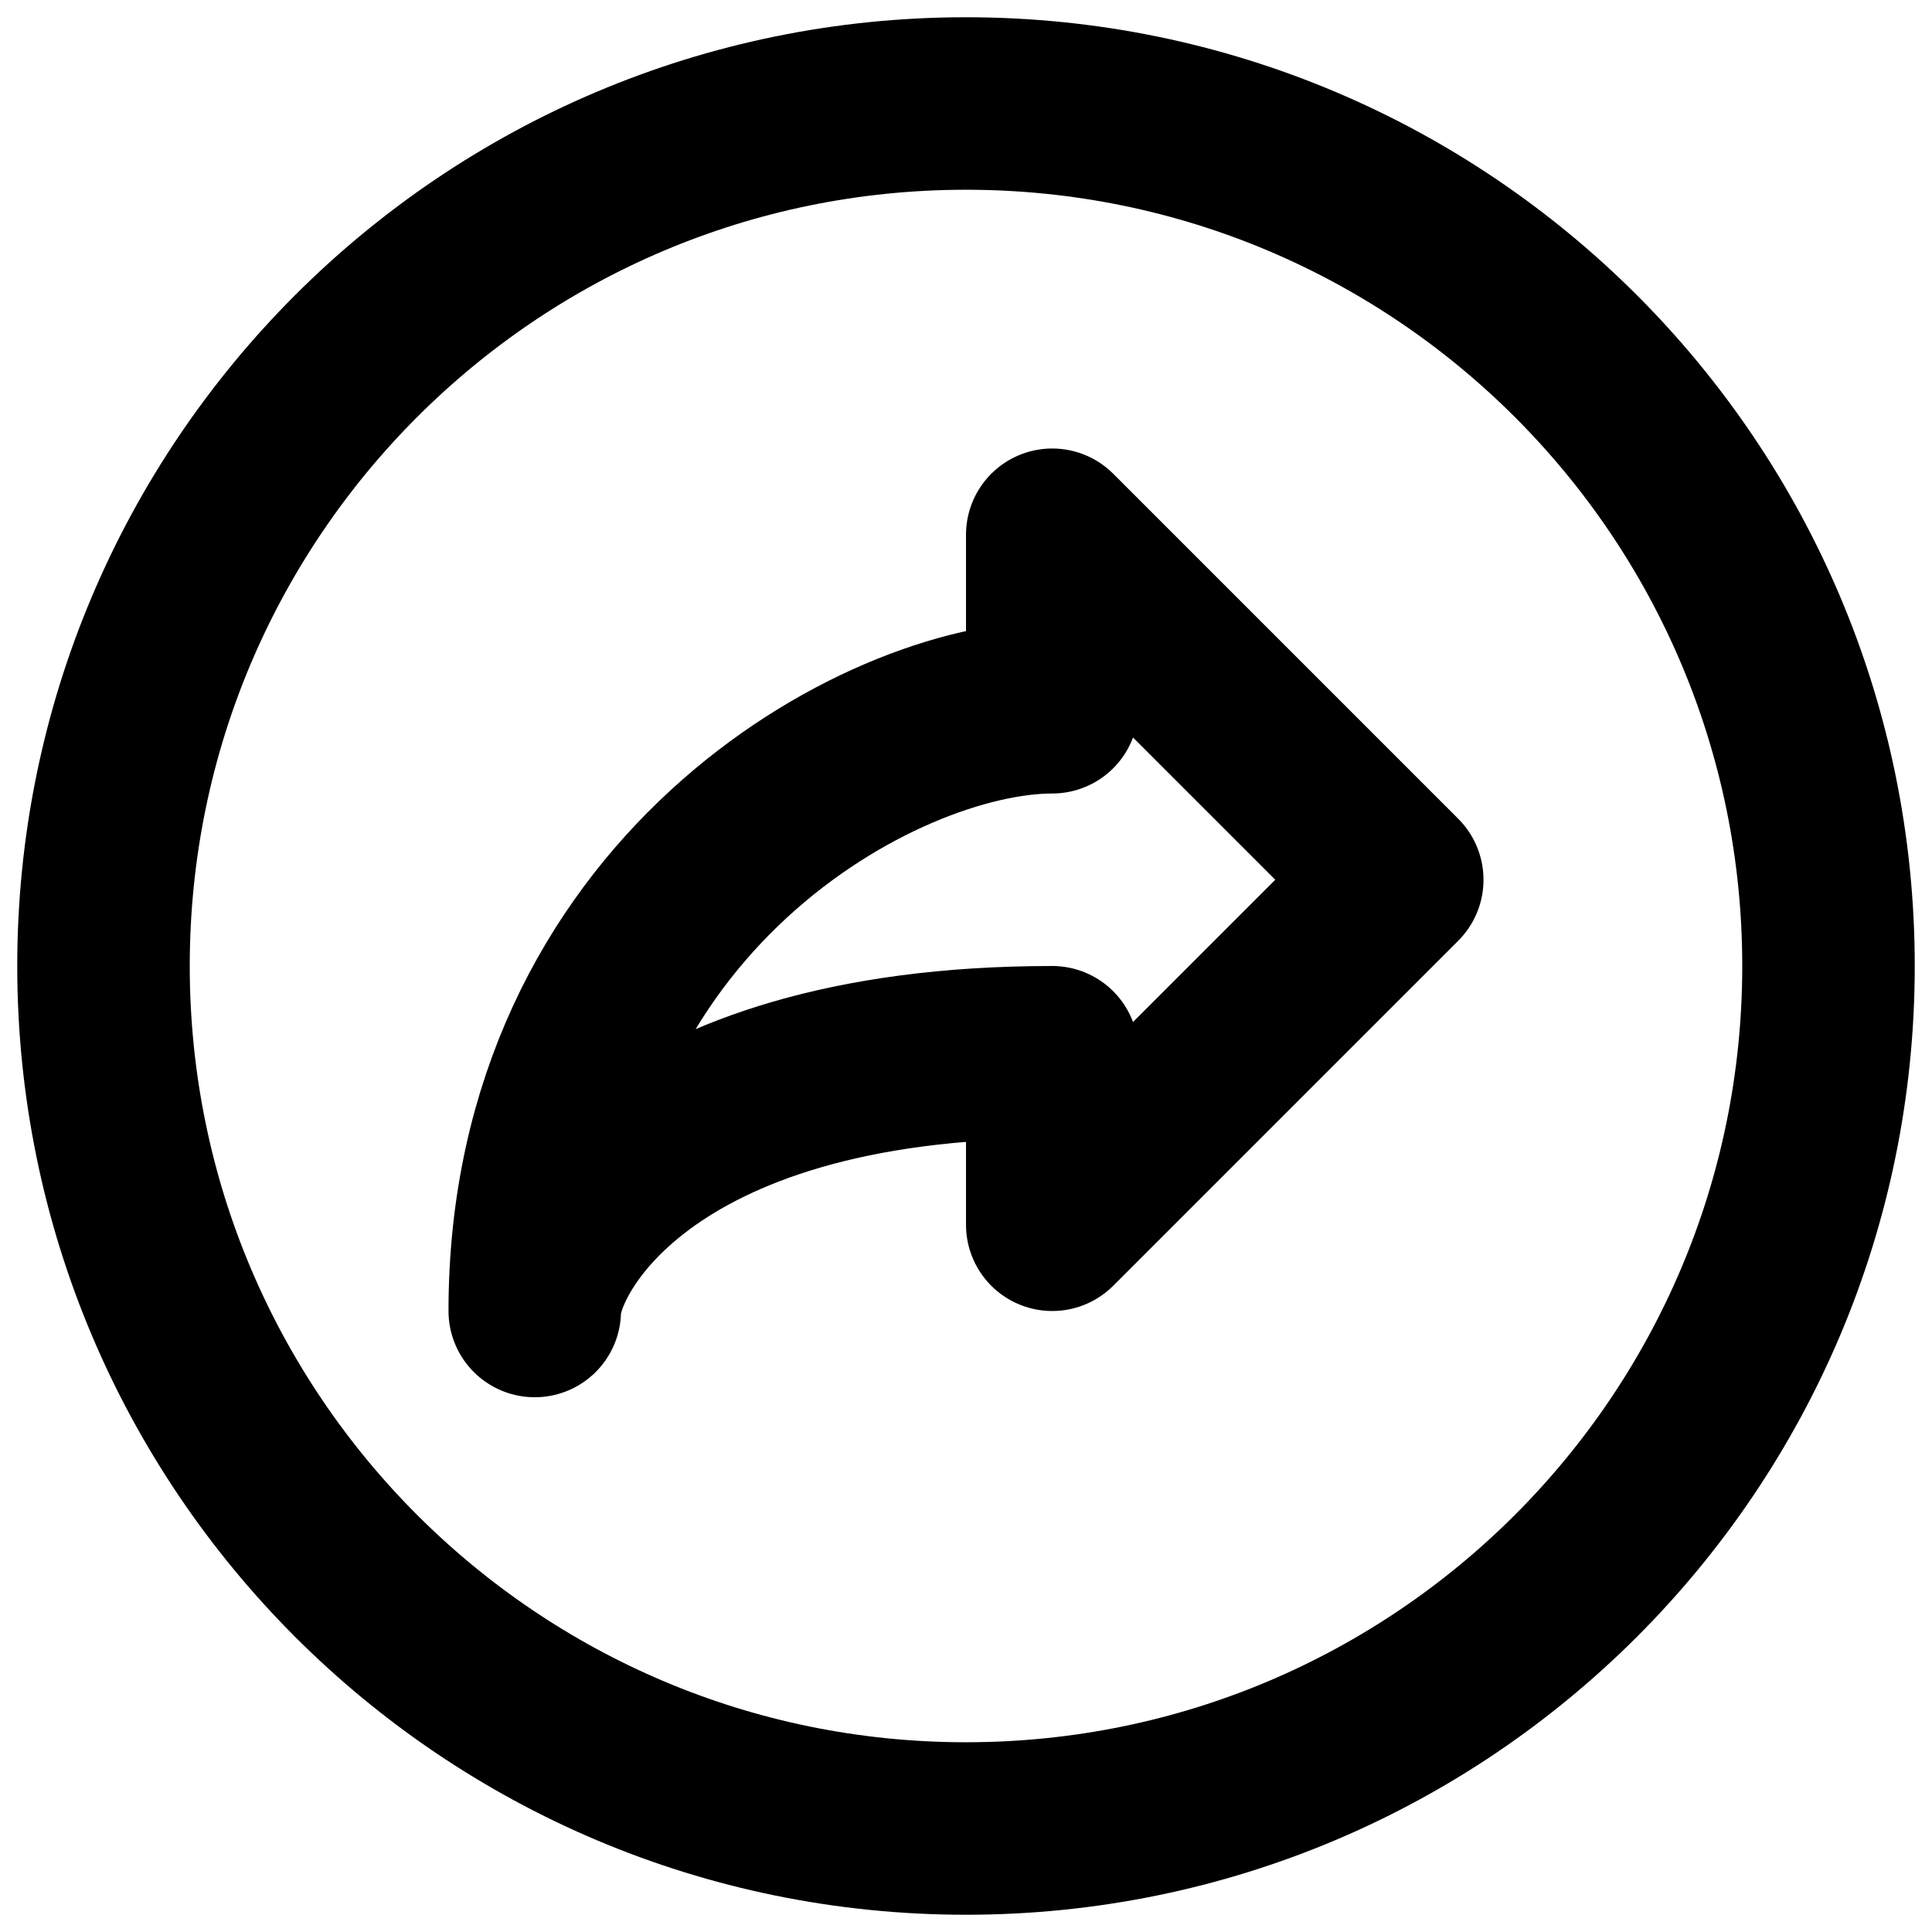 <svg width='28' height='28' viewBox='0 0 28 28' fill='none' xmlns='http://www.w3.org/2000/svg'>
    <path
        d='M20.25 12.75L15.25 7.75V10.25C12.75 10.25 7.75 13 7.75 19C7.75 18.166 9.25 15.25 15.25 15.25V17.75L20.25 12.75Z'
        stroke='black' stroke-width='2.5' stroke-linecap='round' stroke-linejoin='round' />
    <path
        d='M14 26.5C20.904 26.5 26.5 20.904 26.5 14C26.5 7.096 20.904 1.5 14 1.5C7.096 1.5 1.5 7.096 1.5 14C1.5 20.904 7.096 26.5 14 26.5Z'
        stroke='black' stroke-width='2.5' stroke-linecap='round' stroke-linejoin='round' />
</svg>